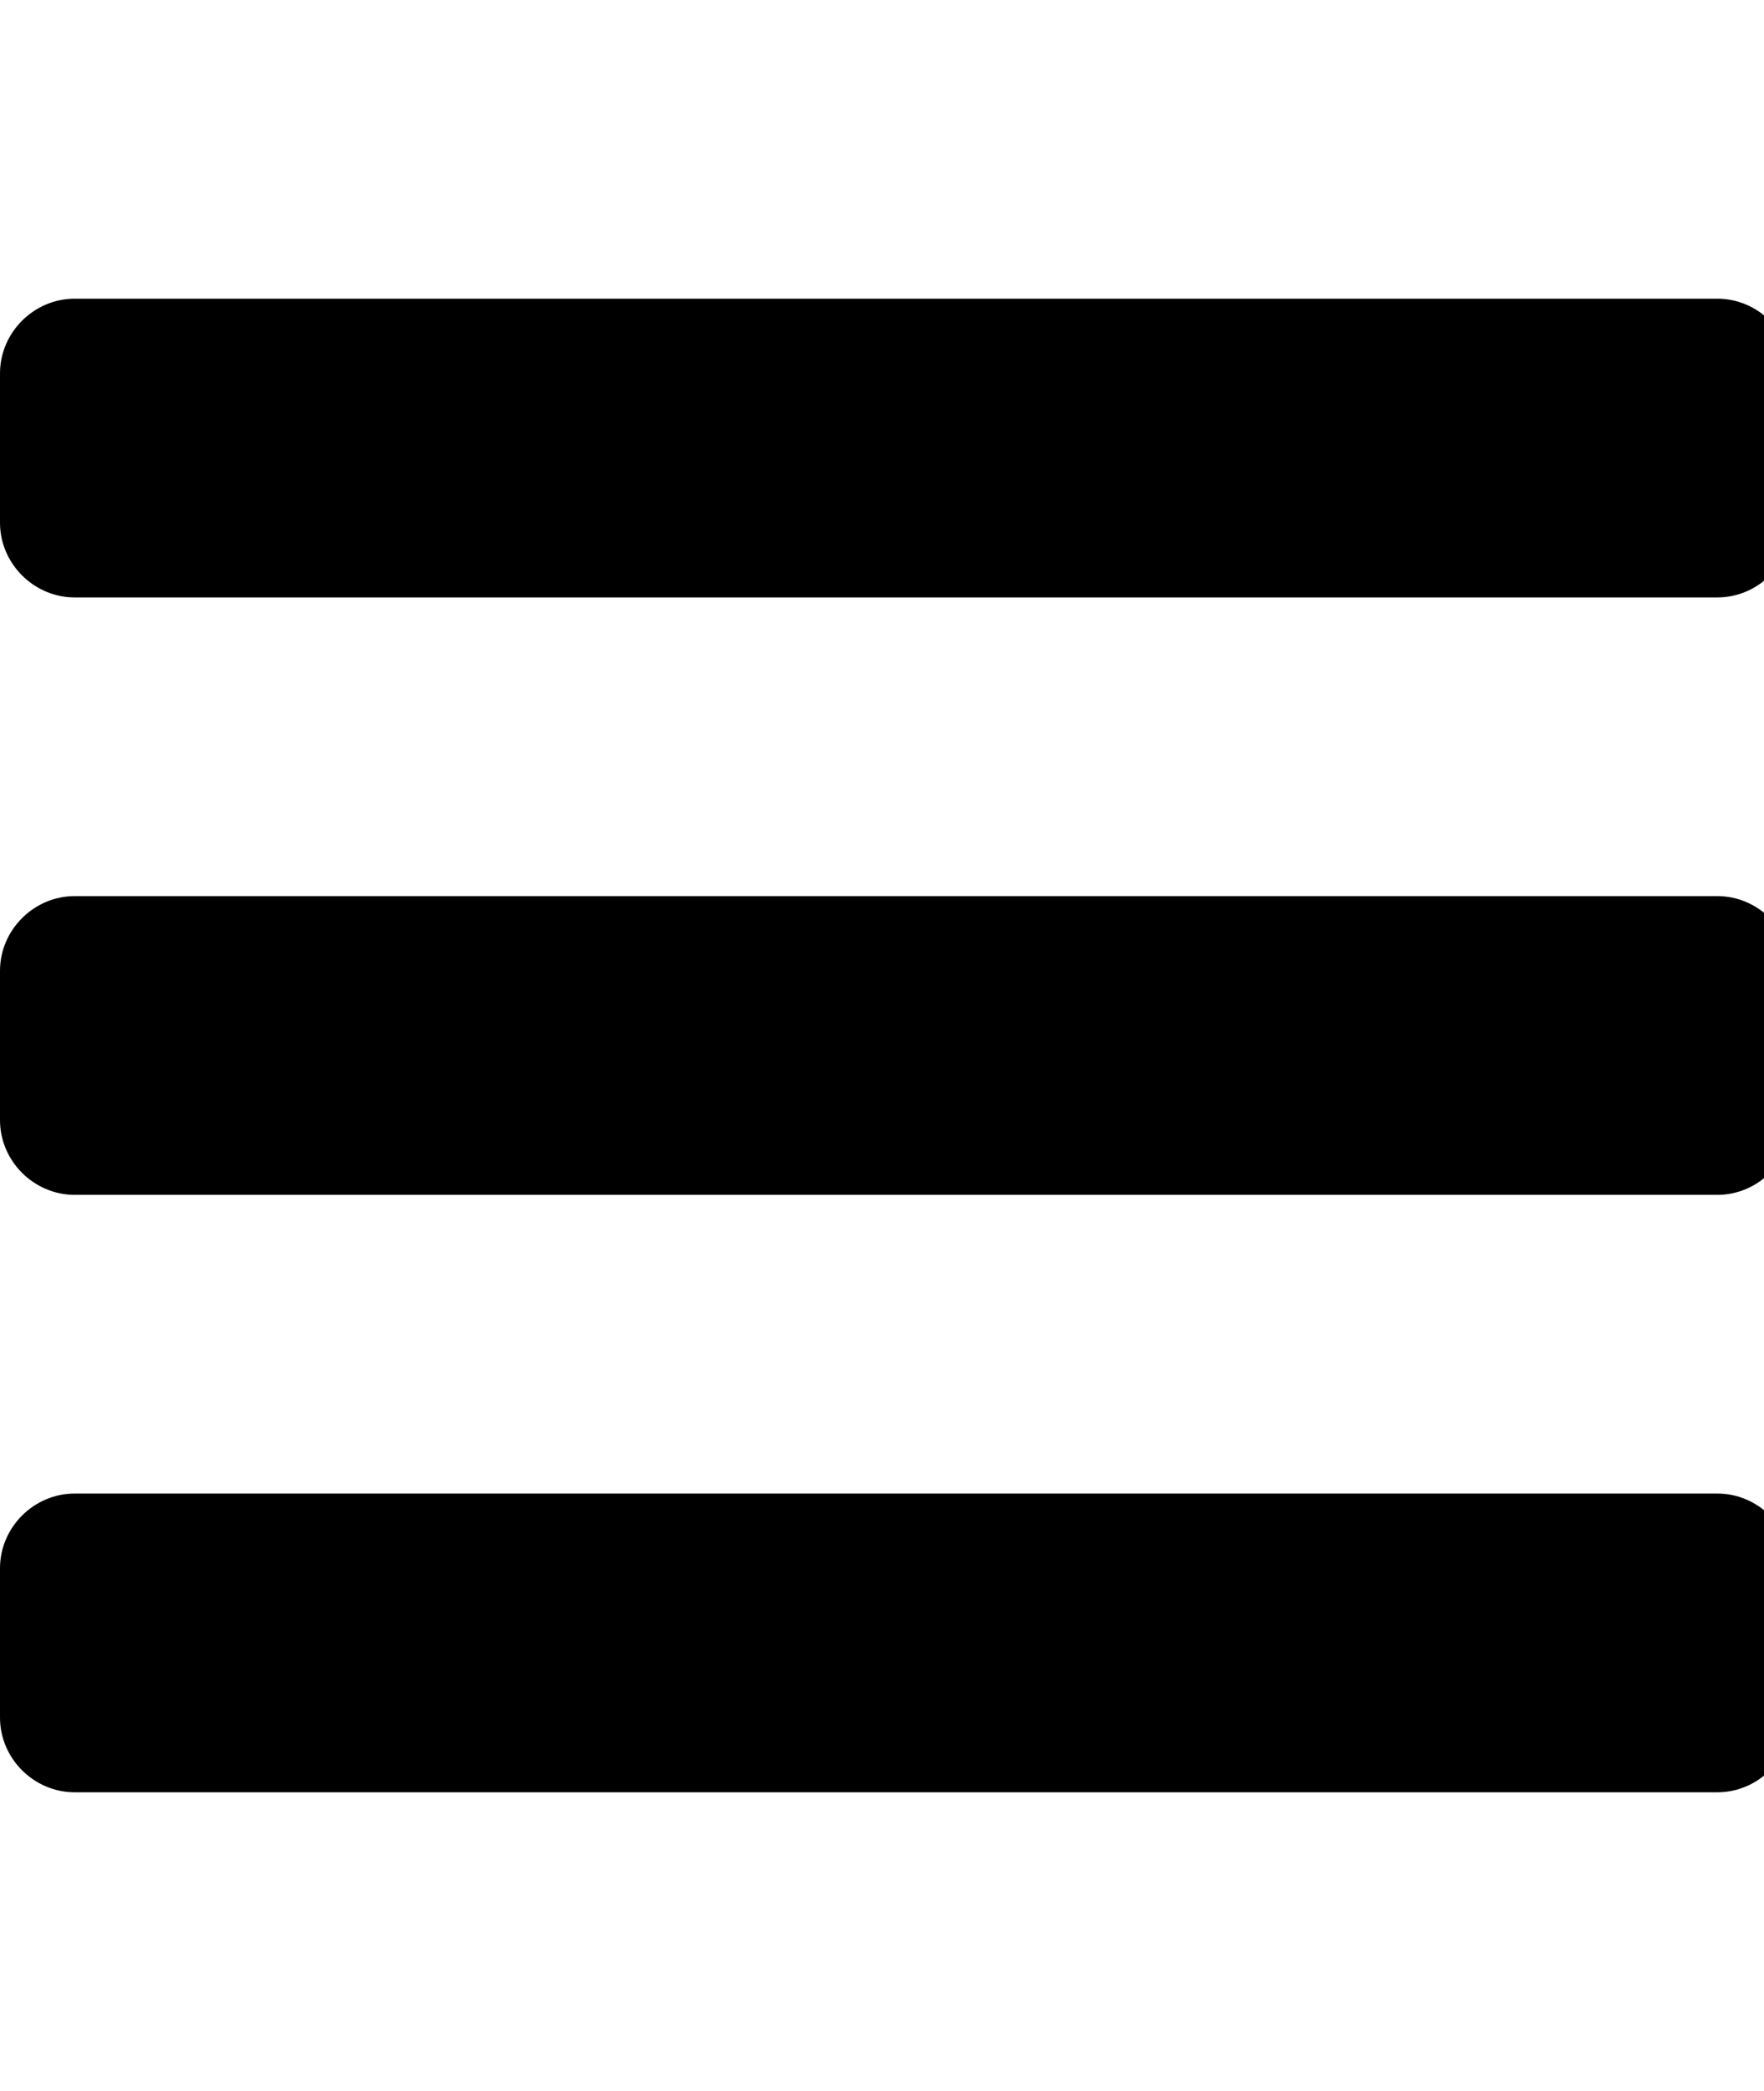 <!-- Generated by IcoMoon.io -->
<svg version="1.1" xmlns="http://www.w3.org/2000/svg" width="27" height="32" viewBox="0 0 27 32">
<title>bars</title>
<path d="M27.429 24v2.286c0 0.625-0.518 1.143-1.143 1.143h-25.143c-0.625 0-1.143-0.518-1.143-1.143v-2.286c0-0.625 0.518-1.143 1.143-1.143h25.143c0.625 0 1.143 0.518 1.143 1.143zM27.429 14.857v2.286c0 0.625-0.518 1.143-1.143 1.143h-25.143c-0.625 0-1.143-0.518-1.143-1.143v-2.286c0-0.625 0.518-1.143 1.143-1.143h25.143c0.625 0 1.143 0.518 1.143 1.143zM27.429 5.714v2.286c0 0.625-0.518 1.143-1.143 1.143h-25.143c-0.625 0-1.143-0.518-1.143-1.143v-2.286c0-0.625 0.518-1.143 1.143-1.143h25.143c0.625 0 1.143 0.518 1.143 1.143z"></path>
</svg>
